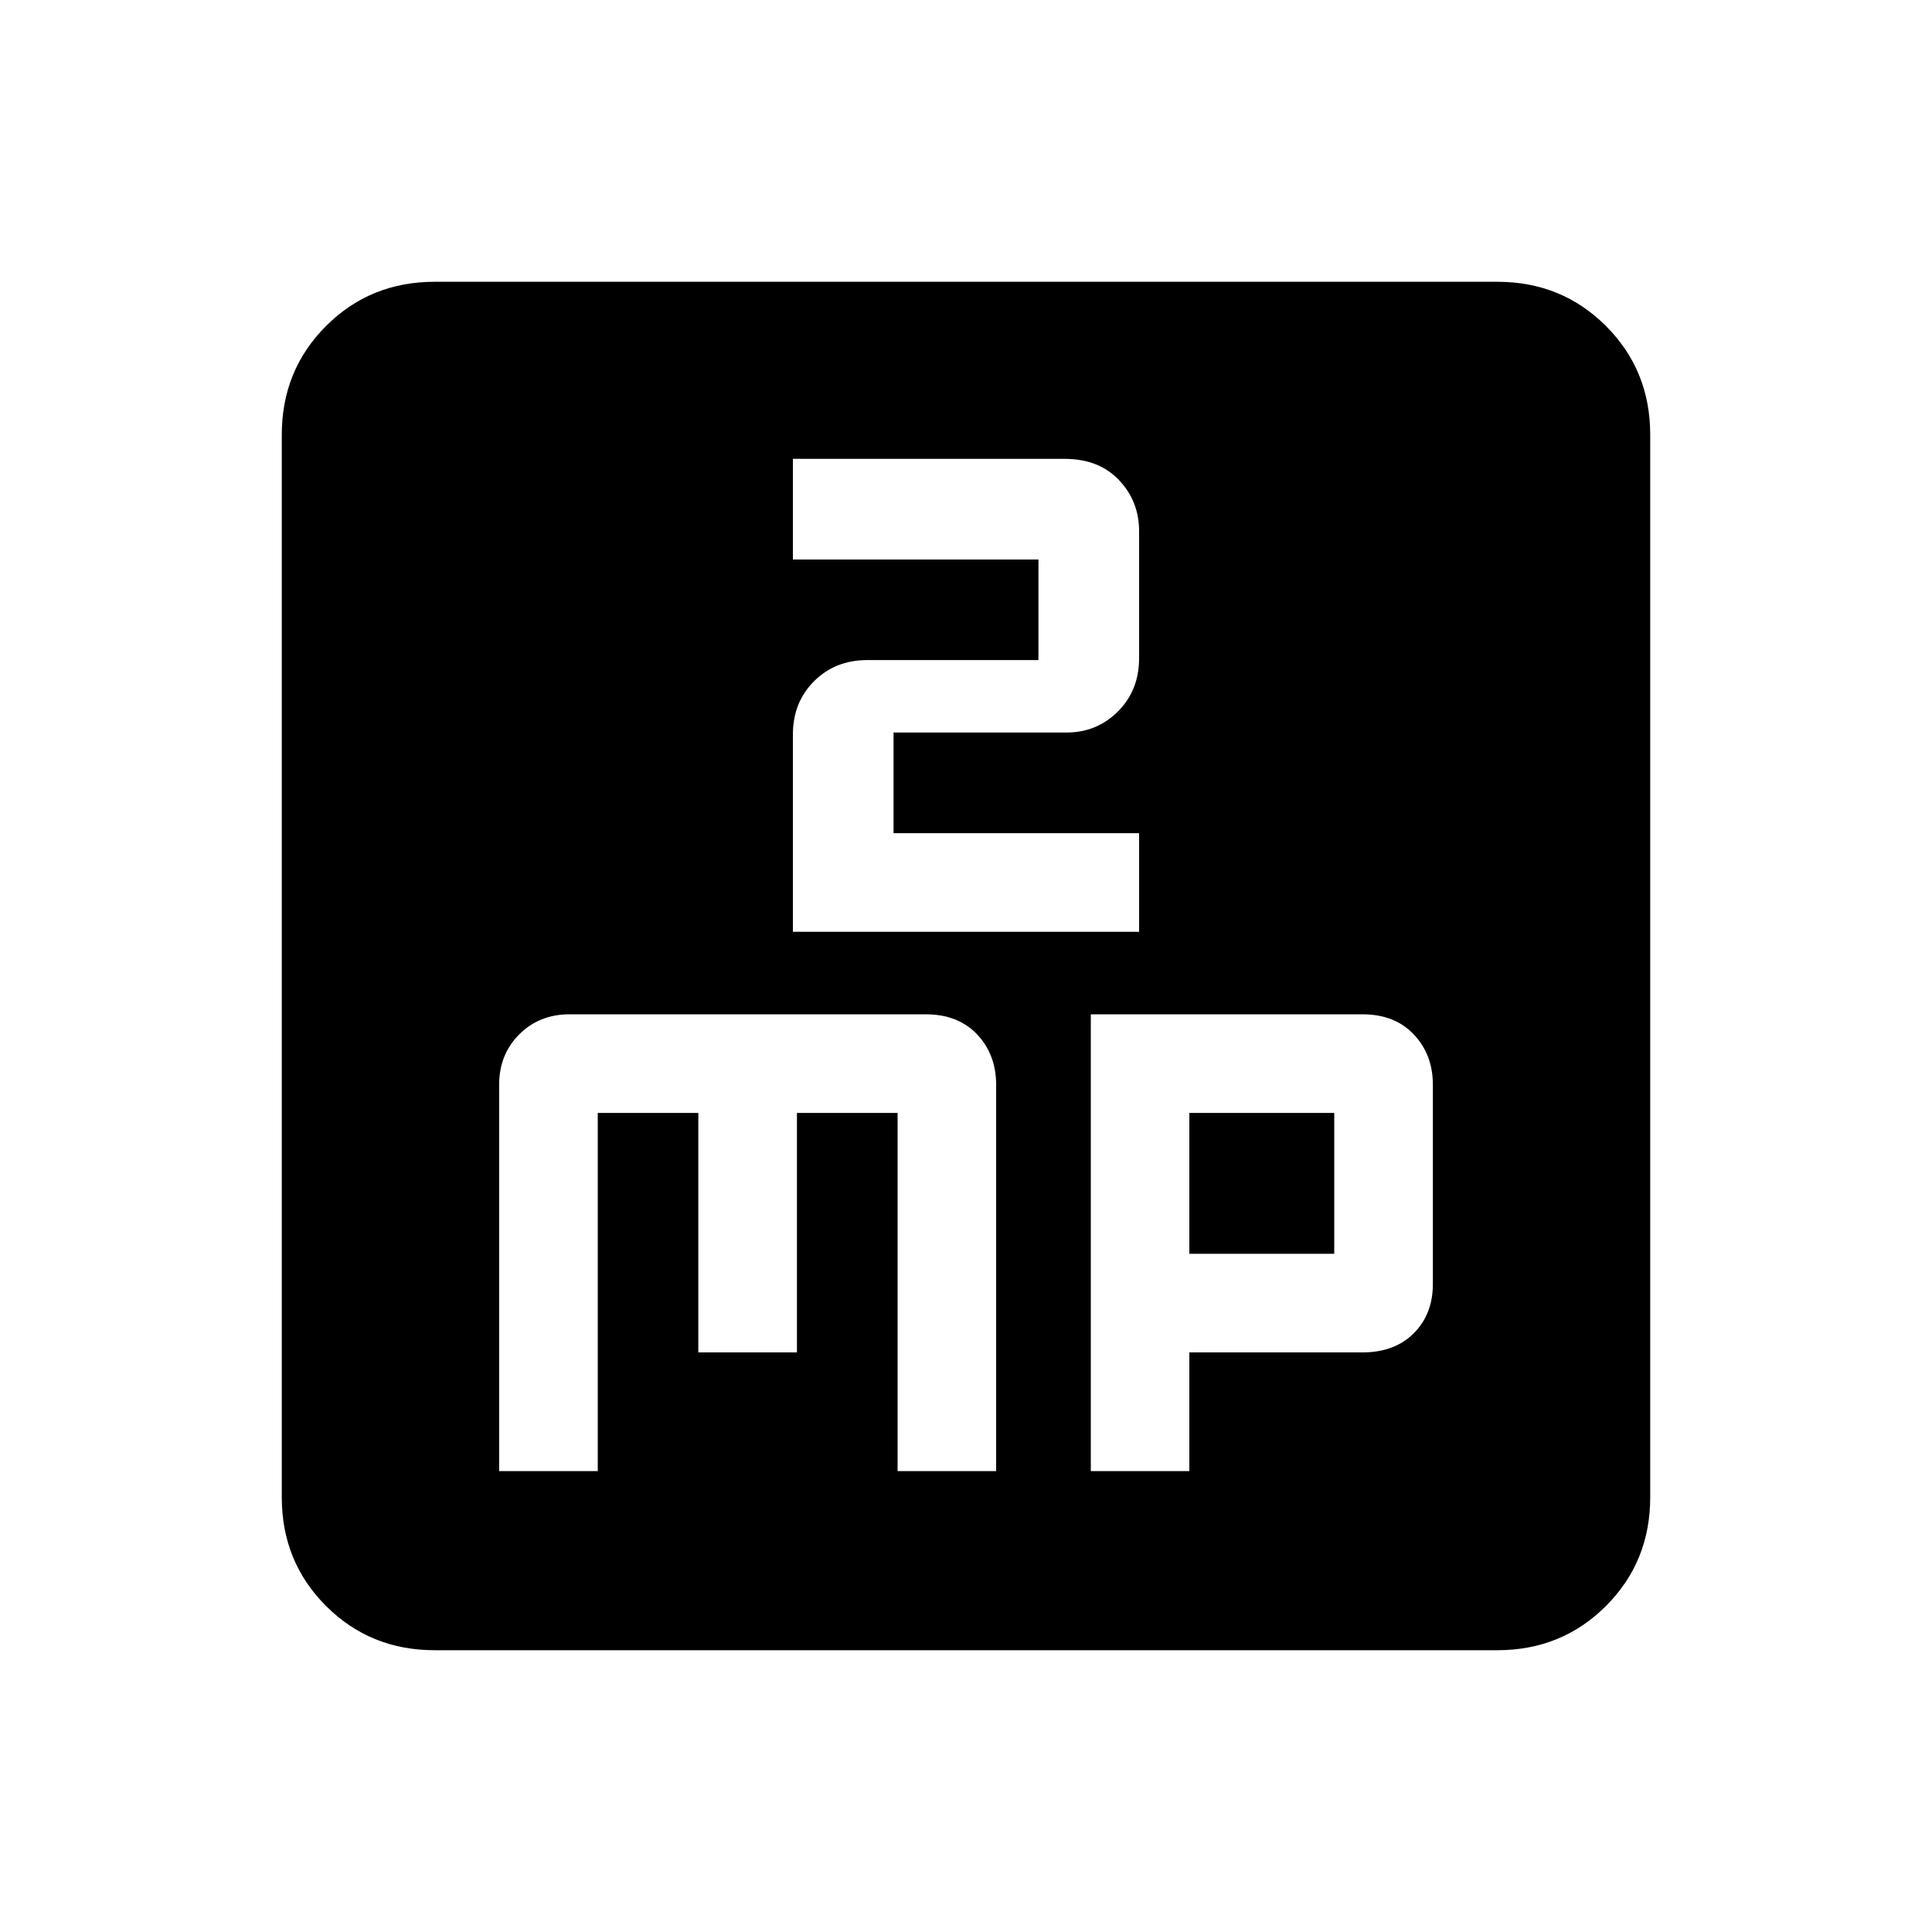 <svg xmlns="http://www.w3.org/2000/svg" height="20" width="20"><path d="M8.208 4.75V5.792H10.75V6.833H8.979Q8.646 6.833 8.427 7.052Q8.208 7.271 8.208 7.604V9.646H11.792V8.625H9.25V7.583H11.042Q11.354 7.583 11.573 7.365Q11.792 7.146 11.792 6.812V5.5Q11.792 5.188 11.583 4.969Q11.375 4.75 11.021 4.75ZM4.5 17.083Q3.833 17.083 3.375 16.625Q2.917 16.167 2.917 15.5V4.5Q2.917 3.833 3.375 3.375Q3.833 2.917 4.5 2.917H15.5Q16.167 2.917 16.625 3.375Q17.083 3.833 17.083 4.5V15.5Q17.083 16.167 16.625 16.625Q16.167 17.083 15.5 17.083ZM5.896 10.5Q5.583 10.5 5.375 10.708Q5.167 10.917 5.167 11.229V15.229H6.188V11.521H7.229V14H8.25V11.521H9.292V15.229H10.312V11.229Q10.312 10.917 10.115 10.708Q9.917 10.5 9.583 10.5ZM11.292 10.5V15.229H12.312V14H14.104Q14.438 14 14.635 13.802Q14.833 13.604 14.833 13.292V11.229Q14.833 10.917 14.635 10.708Q14.438 10.5 14.104 10.5ZM12.312 11.521H13.812V12.979H12.312Z"/></svg>